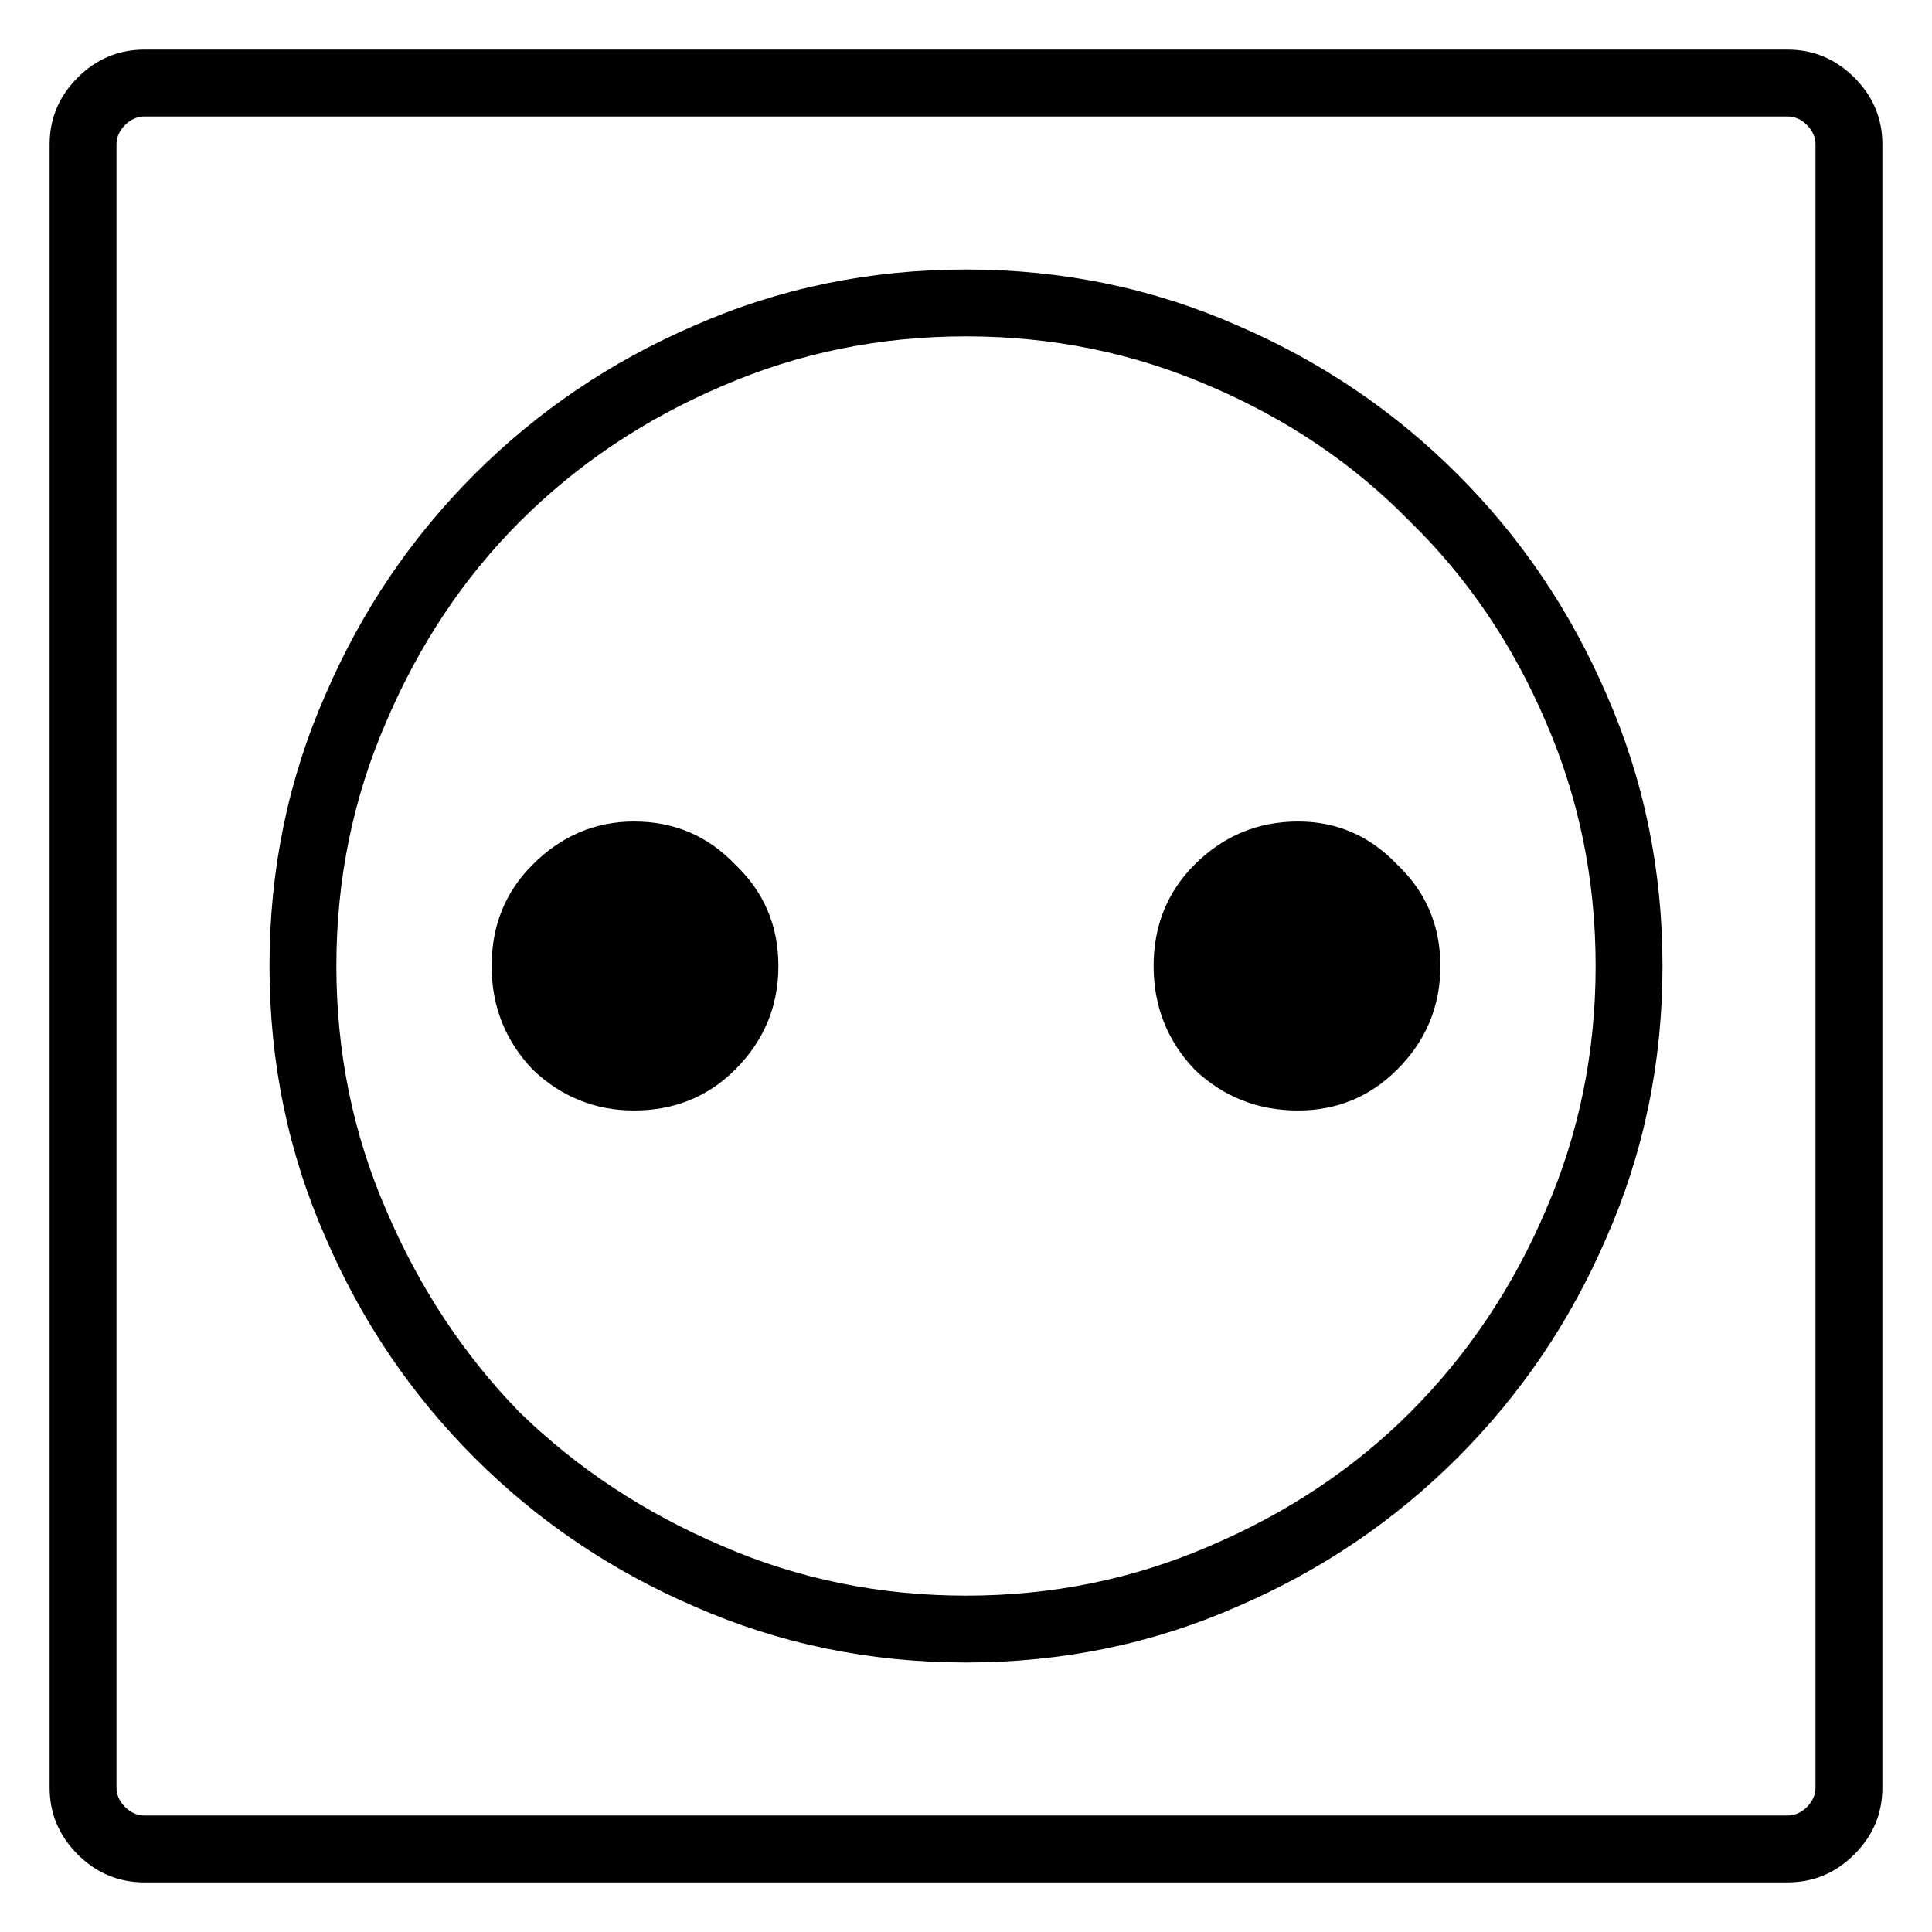 <svg width="28" height="28" viewBox="0 0 28 28" fill="none" xmlns="http://www.w3.org/2000/svg">
<path d="M25.906 0.719H2.094C1.719 0.719 1.396 0.854 1.125 1.125C0.854 1.396 0.719 1.719 0.719 2.094V25.906C0.719 26.281 0.854 26.604 1.125 26.875C1.396 27.146 1.719 27.281 2.094 27.281H25.906C26.281 27.281 26.604 27.146 26.875 26.875C27.146 26.604 27.281 26.281 27.281 25.906V2.094C27.281 1.719 27.146 1.396 26.875 1.125C26.604 0.854 26.281 0.719 25.906 0.719ZM26.312 25.906C26.312 26.01 26.271 26.104 26.188 26.188C26.104 26.271 26.01 26.312 25.906 26.312H2.094C1.99 26.312 1.896 26.271 1.812 26.188C1.729 26.104 1.688 26.01 1.688 25.906V2.094C1.688 1.99 1.729 1.896 1.812 1.812C1.896 1.729 1.99 1.688 2.094 1.688H25.906C26.01 1.688 26.104 1.729 26.188 1.812C26.271 1.896 26.312 1.99 26.312 2.094C26.312 2.094 26.312 3.333 26.312 5.812C26.312 8.292 26.312 11.021 26.312 14C26.312 16.979 26.312 19.708 26.312 22.188C26.312 24.667 26.312 25.906 26.312 25.906ZM14 3.906C12.604 3.906 11.292 4.177 10.062 4.719C8.854 5.24 7.792 5.958 6.875 6.875C5.958 7.792 5.24 8.854 4.719 10.062C4.177 11.292 3.906 12.604 3.906 14C3.906 15.396 4.177 16.708 4.719 17.938C5.24 19.146 5.958 20.208 6.875 21.125C7.792 22.042 8.854 22.76 10.062 23.281C11.292 23.823 12.604 24.094 14 24.094C15.396 24.094 16.708 23.823 17.938 23.281C19.146 22.76 20.208 22.042 21.125 21.125C22.042 20.208 22.76 19.146 23.281 17.938C23.823 16.708 24.094 15.396 24.094 14C24.094 12.604 23.823 11.292 23.281 10.062C22.76 8.854 22.042 7.792 21.125 6.875C20.208 5.958 19.146 5.24 17.938 4.719C16.708 4.177 15.396 3.906 14 3.906ZM14 23.125C12.75 23.125 11.573 22.885 10.469 22.406C9.344 21.927 8.365 21.281 7.531 20.469C6.719 19.635 6.073 18.656 5.594 17.531C5.115 16.427 4.875 15.25 4.875 14C4.875 12.75 5.115 11.573 5.594 10.469C6.073 9.344 6.719 8.375 7.531 7.562C8.365 6.729 9.344 6.073 10.469 5.594C11.573 5.115 12.75 4.875 14 4.875C15.25 4.875 16.427 5.115 17.531 5.594C18.656 6.073 19.625 6.729 20.438 7.562C21.271 8.375 21.927 9.344 22.406 10.469C22.885 11.573 23.125 12.75 23.125 14C23.125 15.25 22.885 16.427 22.406 17.531C21.927 18.656 21.271 19.635 20.438 20.469C19.625 21.281 18.656 21.927 17.531 22.406C16.427 22.885 15.25 23.125 14 23.125ZM9.188 11.906C8.625 11.906 8.135 12.115 7.719 12.531C7.323 12.927 7.125 13.417 7.125 14C7.125 14.583 7.323 15.083 7.719 15.5C8.135 15.896 8.625 16.094 9.188 16.094C9.771 16.094 10.26 15.896 10.656 15.5C11.073 15.083 11.281 14.583 11.281 14C11.281 13.417 11.073 12.927 10.656 12.531C10.26 12.115 9.771 11.906 9.188 11.906ZM18.812 11.906C18.229 11.906 17.729 12.115 17.312 12.531C16.917 12.927 16.719 13.417 16.719 14C16.719 14.583 16.917 15.083 17.312 15.5C17.729 15.896 18.229 16.094 18.812 16.094C19.375 16.094 19.854 15.896 20.25 15.5C20.667 15.083 20.875 14.583 20.875 14C20.875 13.417 20.667 12.927 20.25 12.531C19.854 12.115 19.375 11.906 18.812 11.906Z" fill="black"/>
</svg>
